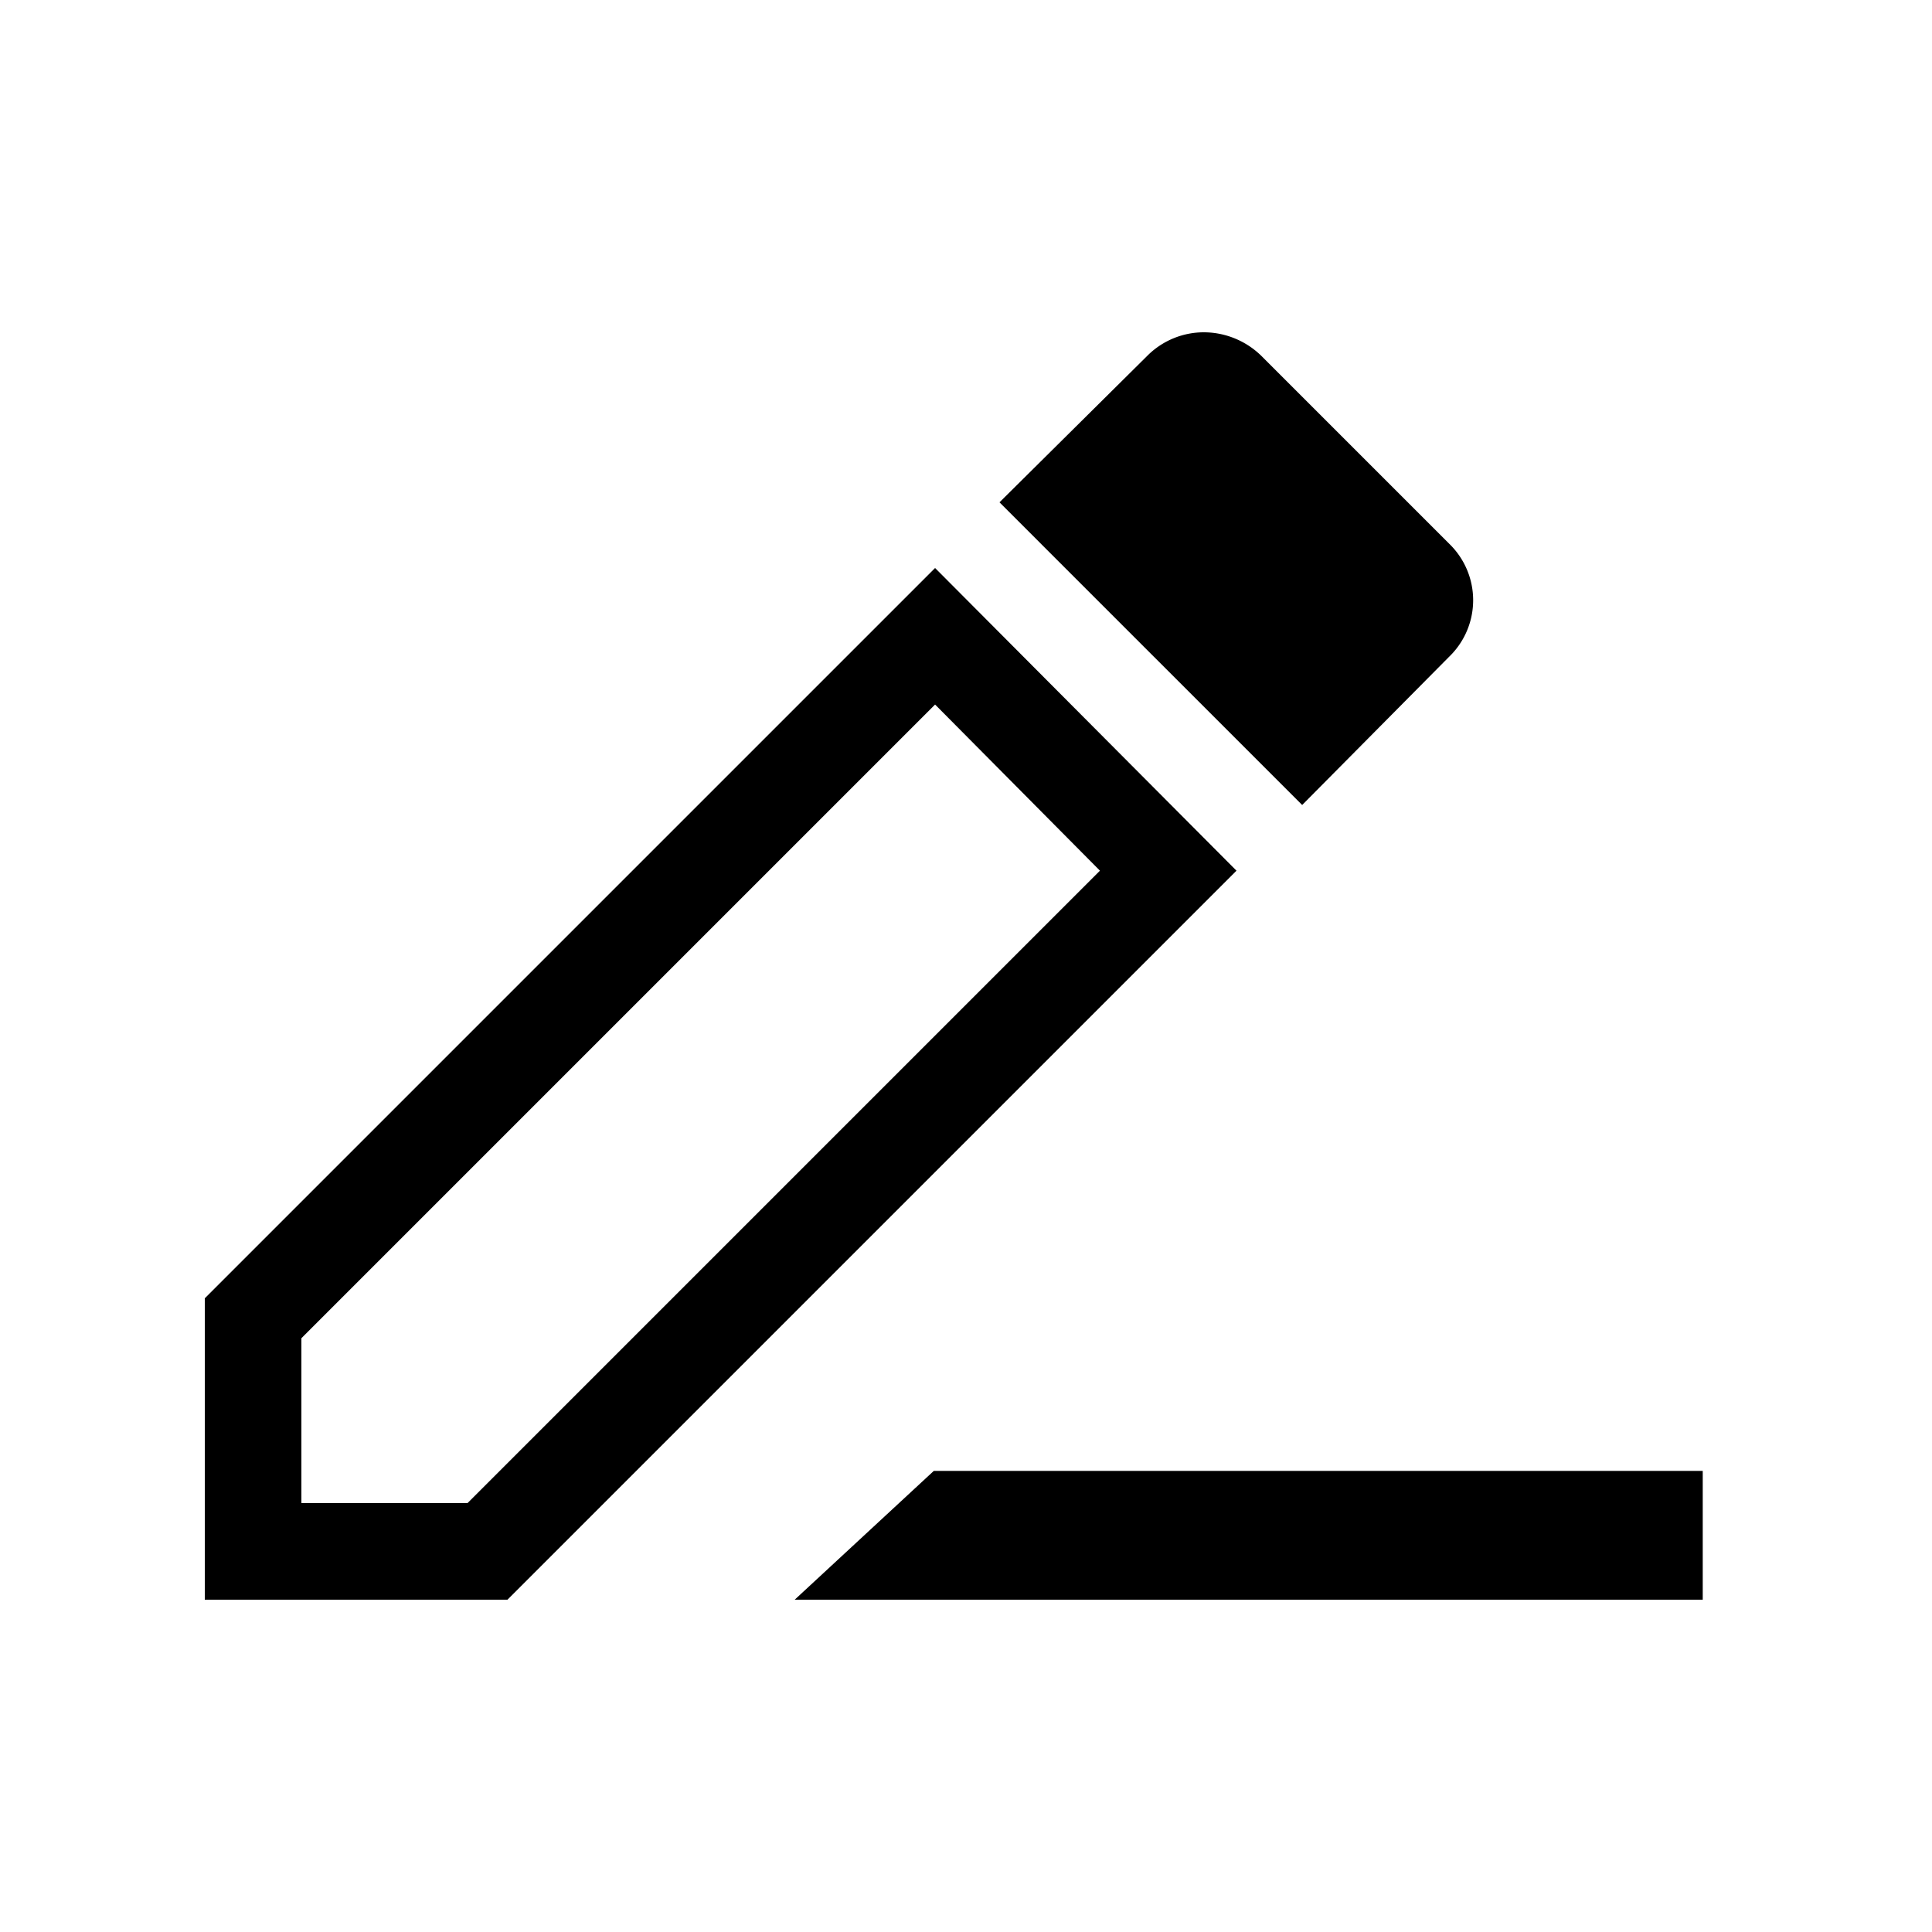 <svg id="Layer_1" data-name="Layer 1" xmlns="http://www.w3.org/2000/svg" viewBox="0 0 15 15"><defs><style>.cls-1{fill:none;}</style></defs><rect class="cls-1" x="-0.09" width="15" height="15"/><path d="M7.26,5.47,8.54,6.76,3.63,11.67H2.34V10.39L7.26,5.47m0-1.06L1.59,10.08v2.34H3.94L9.6,6.76,7.26,4.41Z"/><path d="M8.29,3.9,9.17,3A.25.25,0,0,1,9.35,3,.21.21,0,0,1,9.52,3L11,4.49a.28.28,0,0,1,.07.17.29.29,0,0,1-.07.18l-.88.88Z"/><path d="M9.35,3.38l1.28,1.28-.52.53L8.83,3.9l.52-.52m0-.8a.62.62,0,0,0-.44.18L7.76,3.9l2.35,2.35L11.25,5.1a.61.61,0,0,0,0-.88L9.79,2.76a.64.64,0,0,0-.44-.18Z"/><polygon points="7.25 11.42 6.17 12.42 13.22 12.42 13.22 11.42 7.25 11.42"/></svg>